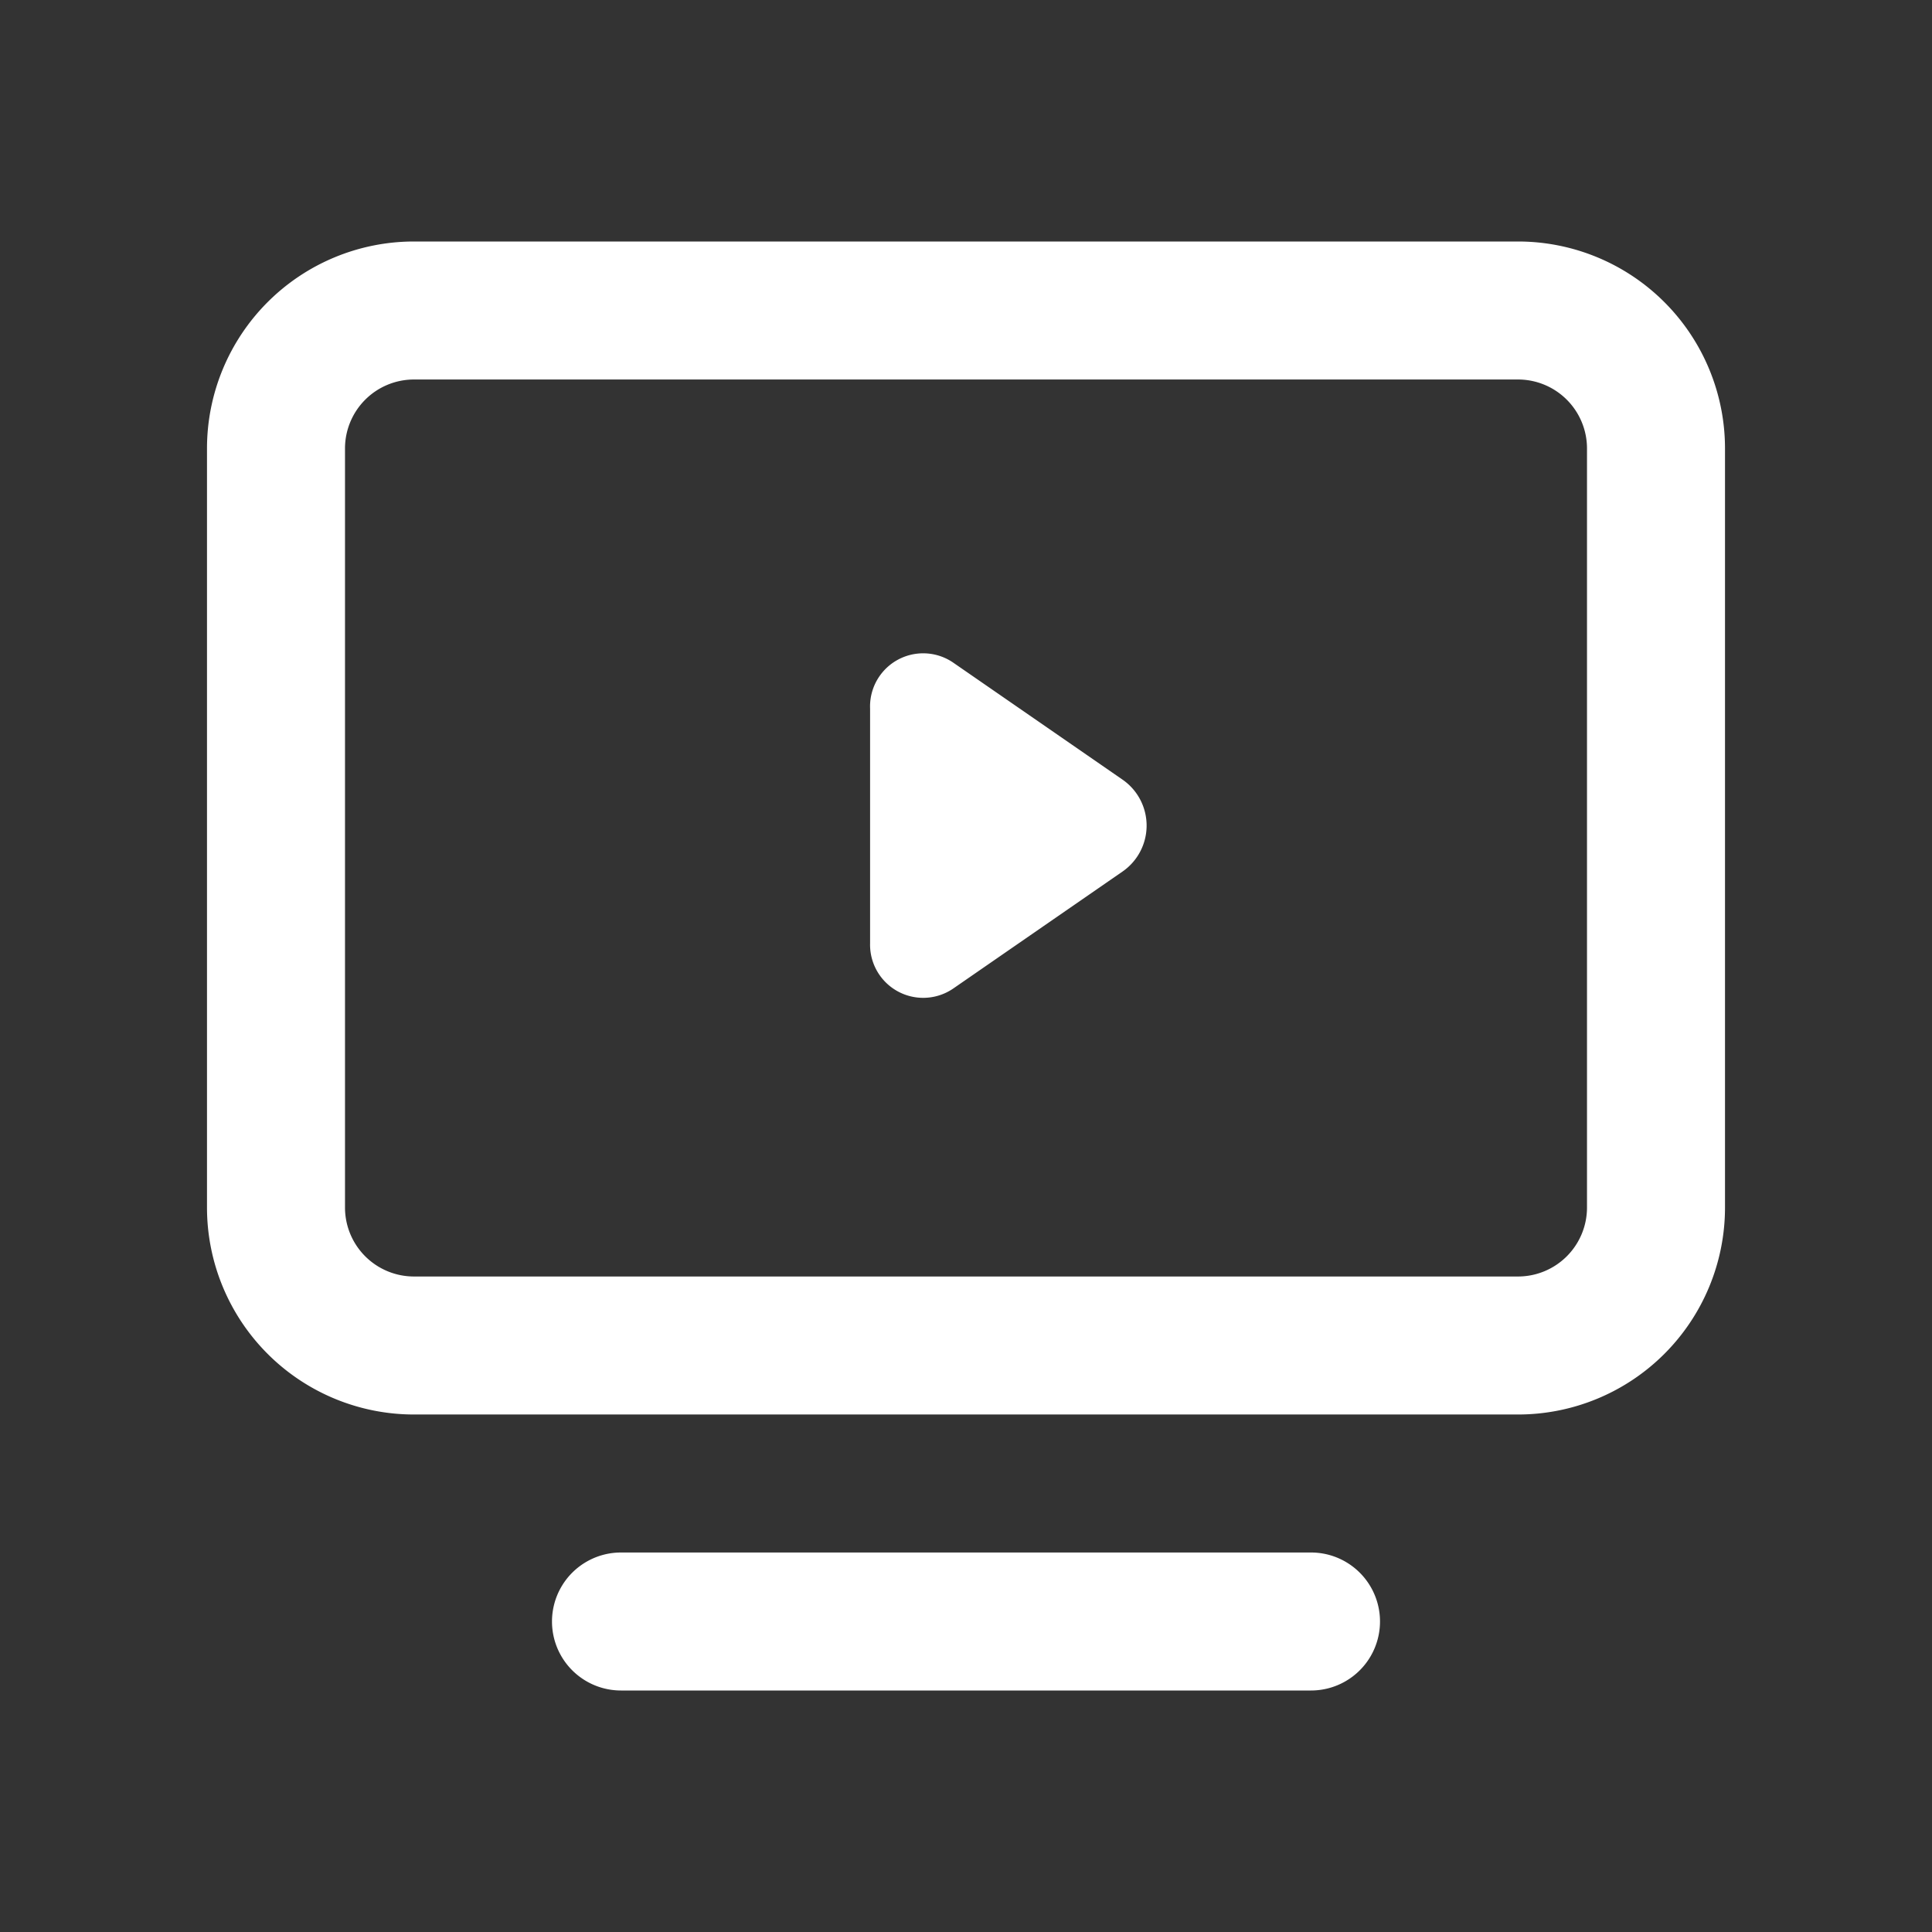 ﻿<svg id="图层_1" data-name="图层 1" xmlns="http://www.w3.org/2000/svg" viewBox="0 0 28 28"><rect x="0" y="0" width="28" height="28" fill="#333333" stroke="none"/><defs><style>.cls-1{fill:#fff;}</style></defs><title>智慧教室icon</title><path class="cls-1" d="M22,5.5a1,1,0,0,1,1,1v11a1,1,0,0,1-1,1H6a1,1,0,0,1-1-1V6.5a1,1,0,0,1,1-1H22m0-2H6a3,3,0,0,0-3,3v11a3,3,0,0,0,3,3H22a3,3,0,0,0,3-3V6.5a3,3,0,0,0-3-3Z"/><path class="cls-1" d="M19,24.5H9a1,1,0,0,1,0-2H19a1,1,0,0,1,0,2Z"/><path class="cls-1" d="M13.81,9.6l2.46,1.7a.81.81,0,0,1,0,1.33l-2.46,1.7a.77.77,0,0,1-1.2-.66v-3.4A.77.77,0,0,1,13.81,9.6Z"/></svg>